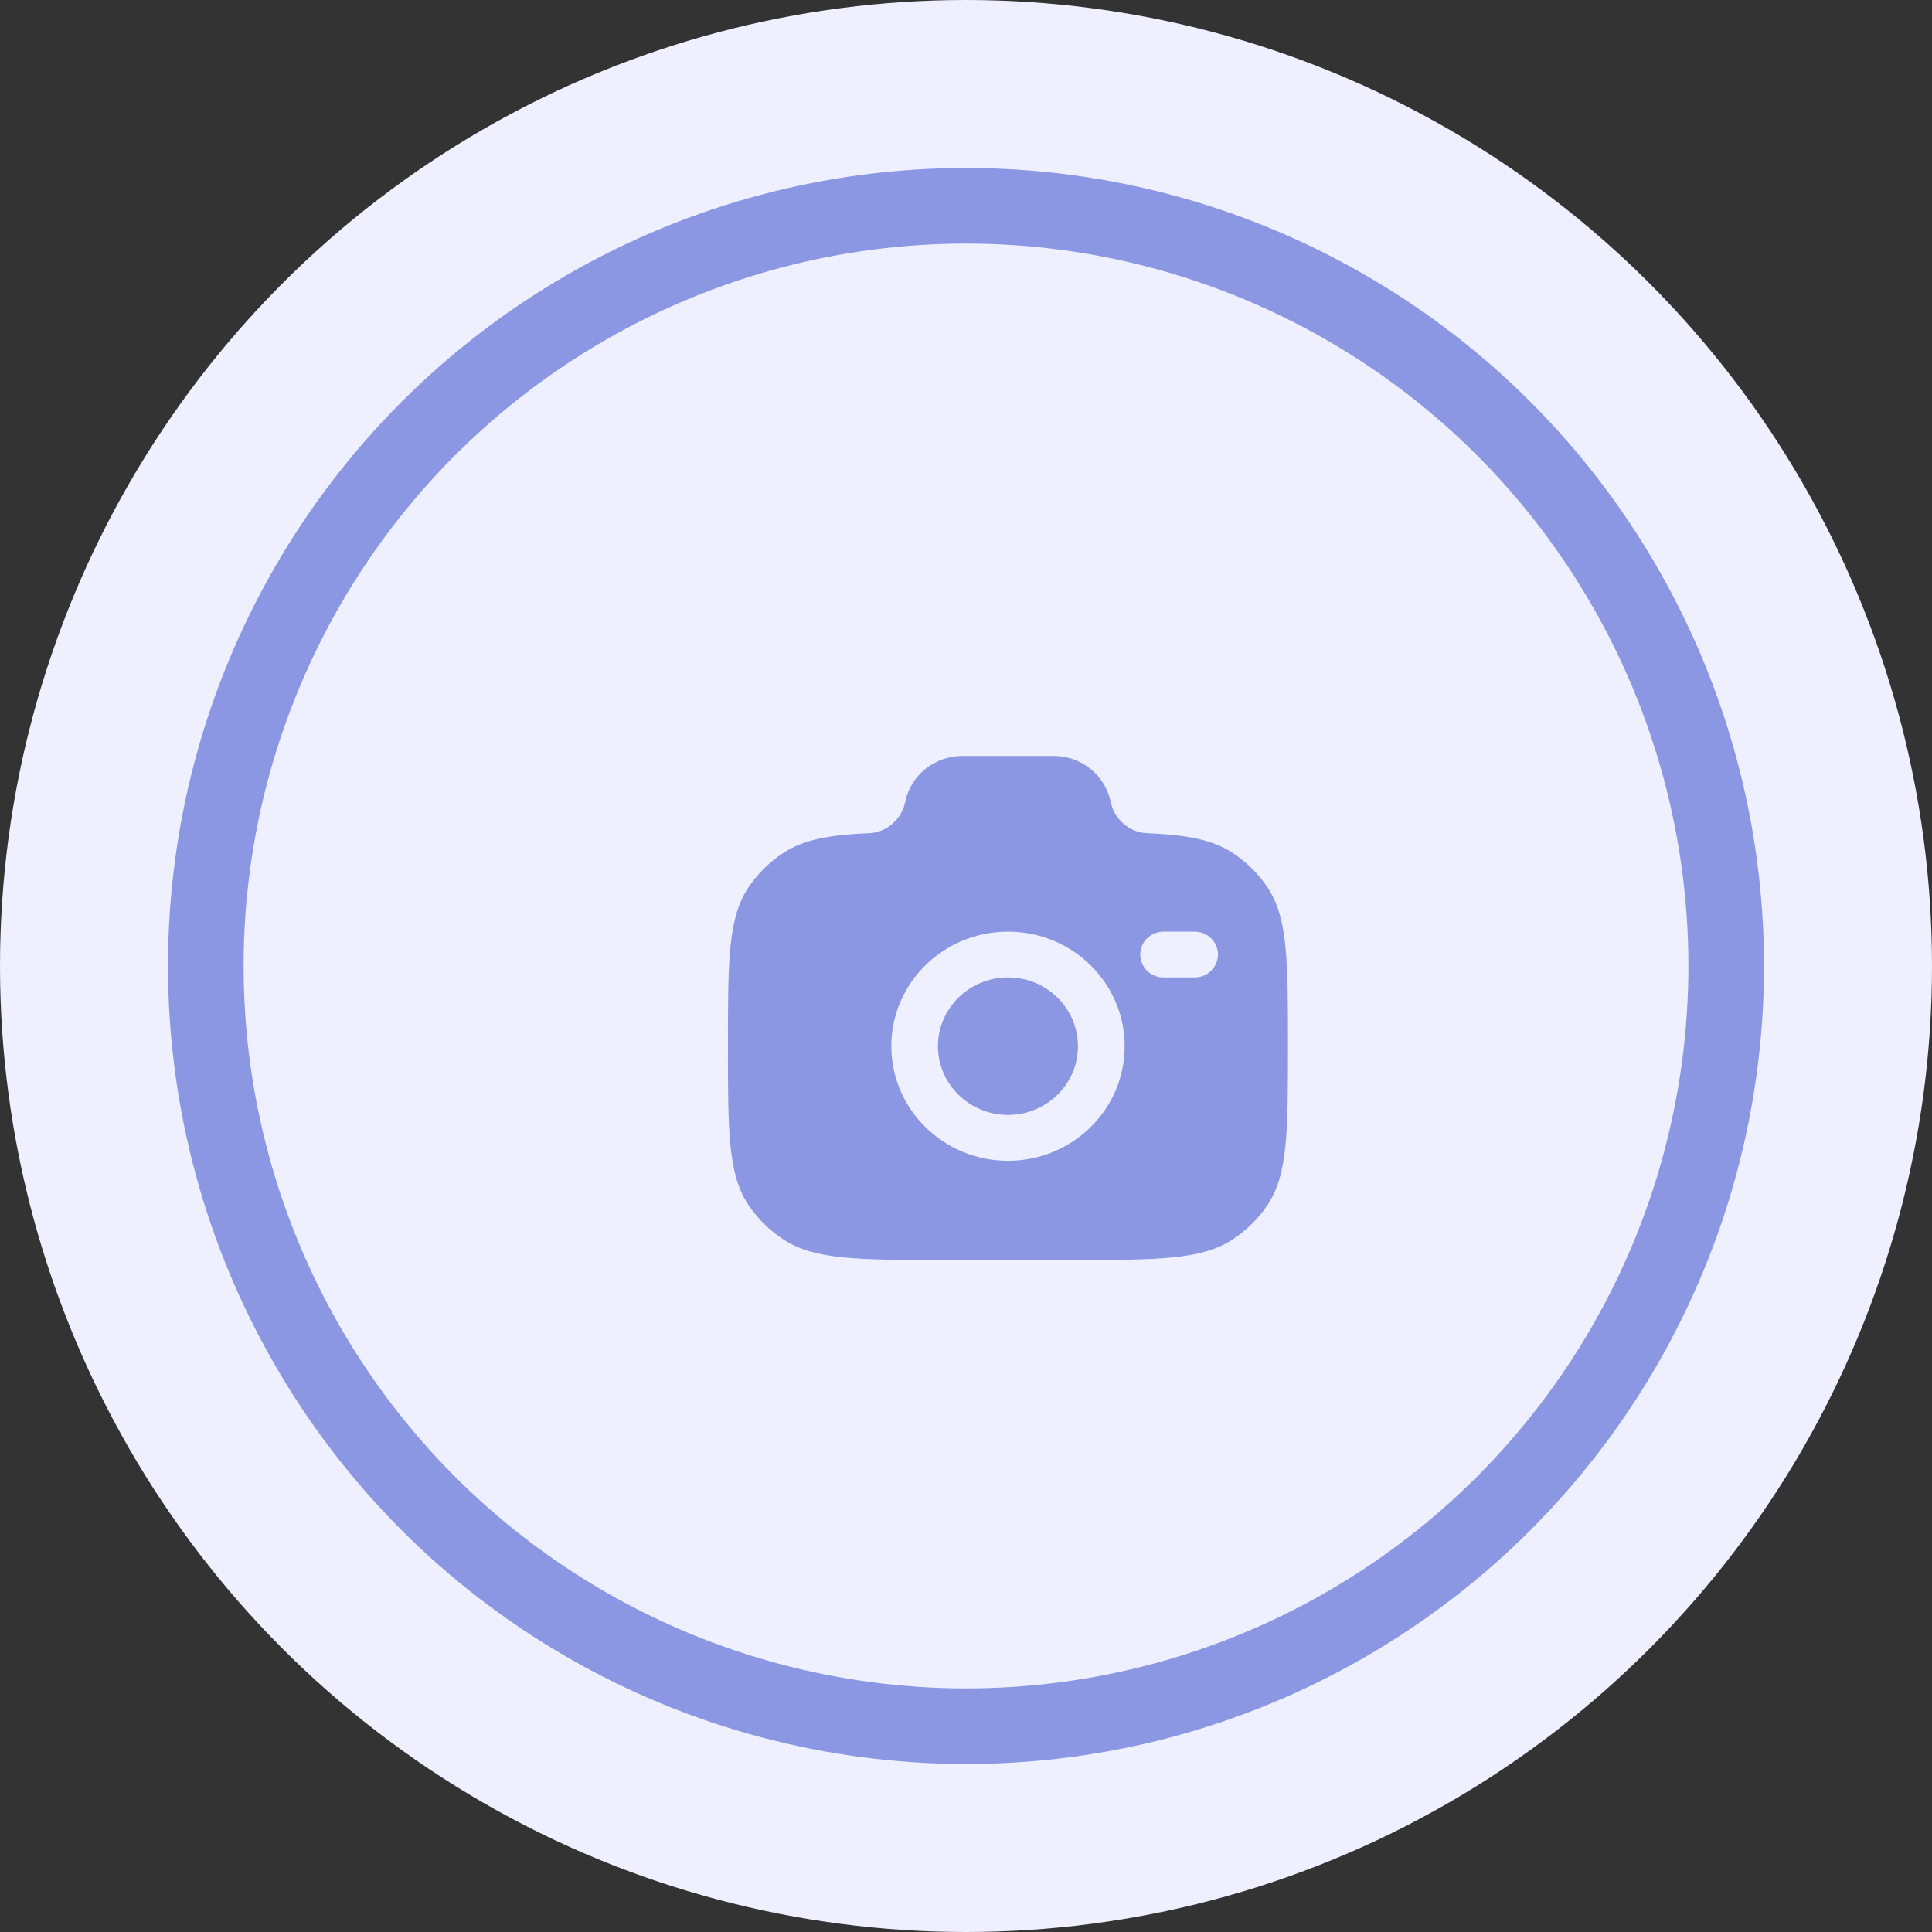 <svg width="23" height="23" viewBox="0 0 23 23" fill="none" xmlns="http://www.w3.org/2000/svg">
<rect x="0" y="0" width="23" height="23" fill="#333333" stroke="none"/>
<circle cx="11.5" cy="11.5" r="11.5" fill="#EEF0FF"/>
<circle cx="11.5" cy="11.5" r="9.05" fill="#EEF0FF" stroke="#8B97E3" stroke-width="0.9"/>
<path fill-rule="evenodd" clip-rule="evenodd" d="M11.259 15H12.741C13.781 15 14.301 15 14.675 14.755C14.836 14.649 14.975 14.513 15.084 14.354C15.333 13.987 15.333 13.476 15.333 12.455C15.333 11.433 15.333 10.922 15.084 10.556C14.975 10.396 14.836 10.26 14.675 10.154C14.435 9.997 14.134 9.94 13.674 9.92C13.454 9.92 13.265 9.757 13.222 9.545C13.189 9.39 13.104 9.251 12.98 9.152C12.857 9.053 12.703 8.999 12.544 9H11.455C11.126 9 10.842 9.228 10.777 9.545C10.735 9.757 10.546 9.92 10.326 9.92C9.866 9.94 9.565 9.997 9.325 10.154C9.164 10.26 9.025 10.396 8.916 10.556C8.666 10.922 8.666 11.433 8.666 12.455C8.666 13.476 8.666 13.987 8.916 14.354C9.024 14.512 9.163 14.649 9.325 14.755C9.698 15 10.219 15 11.259 15ZM12 11.091C11.233 11.091 10.611 11.701 10.611 12.454C10.611 13.207 11.233 13.819 12 13.819C12.767 13.819 13.389 13.208 13.389 12.455C13.389 11.702 12.767 11.091 12 11.091ZM12 11.636C11.54 11.636 11.166 12.003 11.166 12.455C11.166 12.906 11.54 13.273 12 13.273C12.46 13.273 12.833 12.906 12.833 12.455C12.833 12.003 12.46 11.636 12 11.636ZM13.574 11.364C13.574 11.213 13.698 11.091 13.852 11.091H14.222C14.375 11.091 14.5 11.213 14.5 11.364C14.499 11.437 14.47 11.506 14.417 11.557C14.365 11.609 14.295 11.637 14.222 11.636H13.852C13.816 11.637 13.78 11.63 13.746 11.616C13.713 11.603 13.682 11.583 13.656 11.558C13.63 11.532 13.61 11.502 13.596 11.469C13.582 11.436 13.574 11.4 13.574 11.364Z" fill="#8B97E3"/>
</svg>
